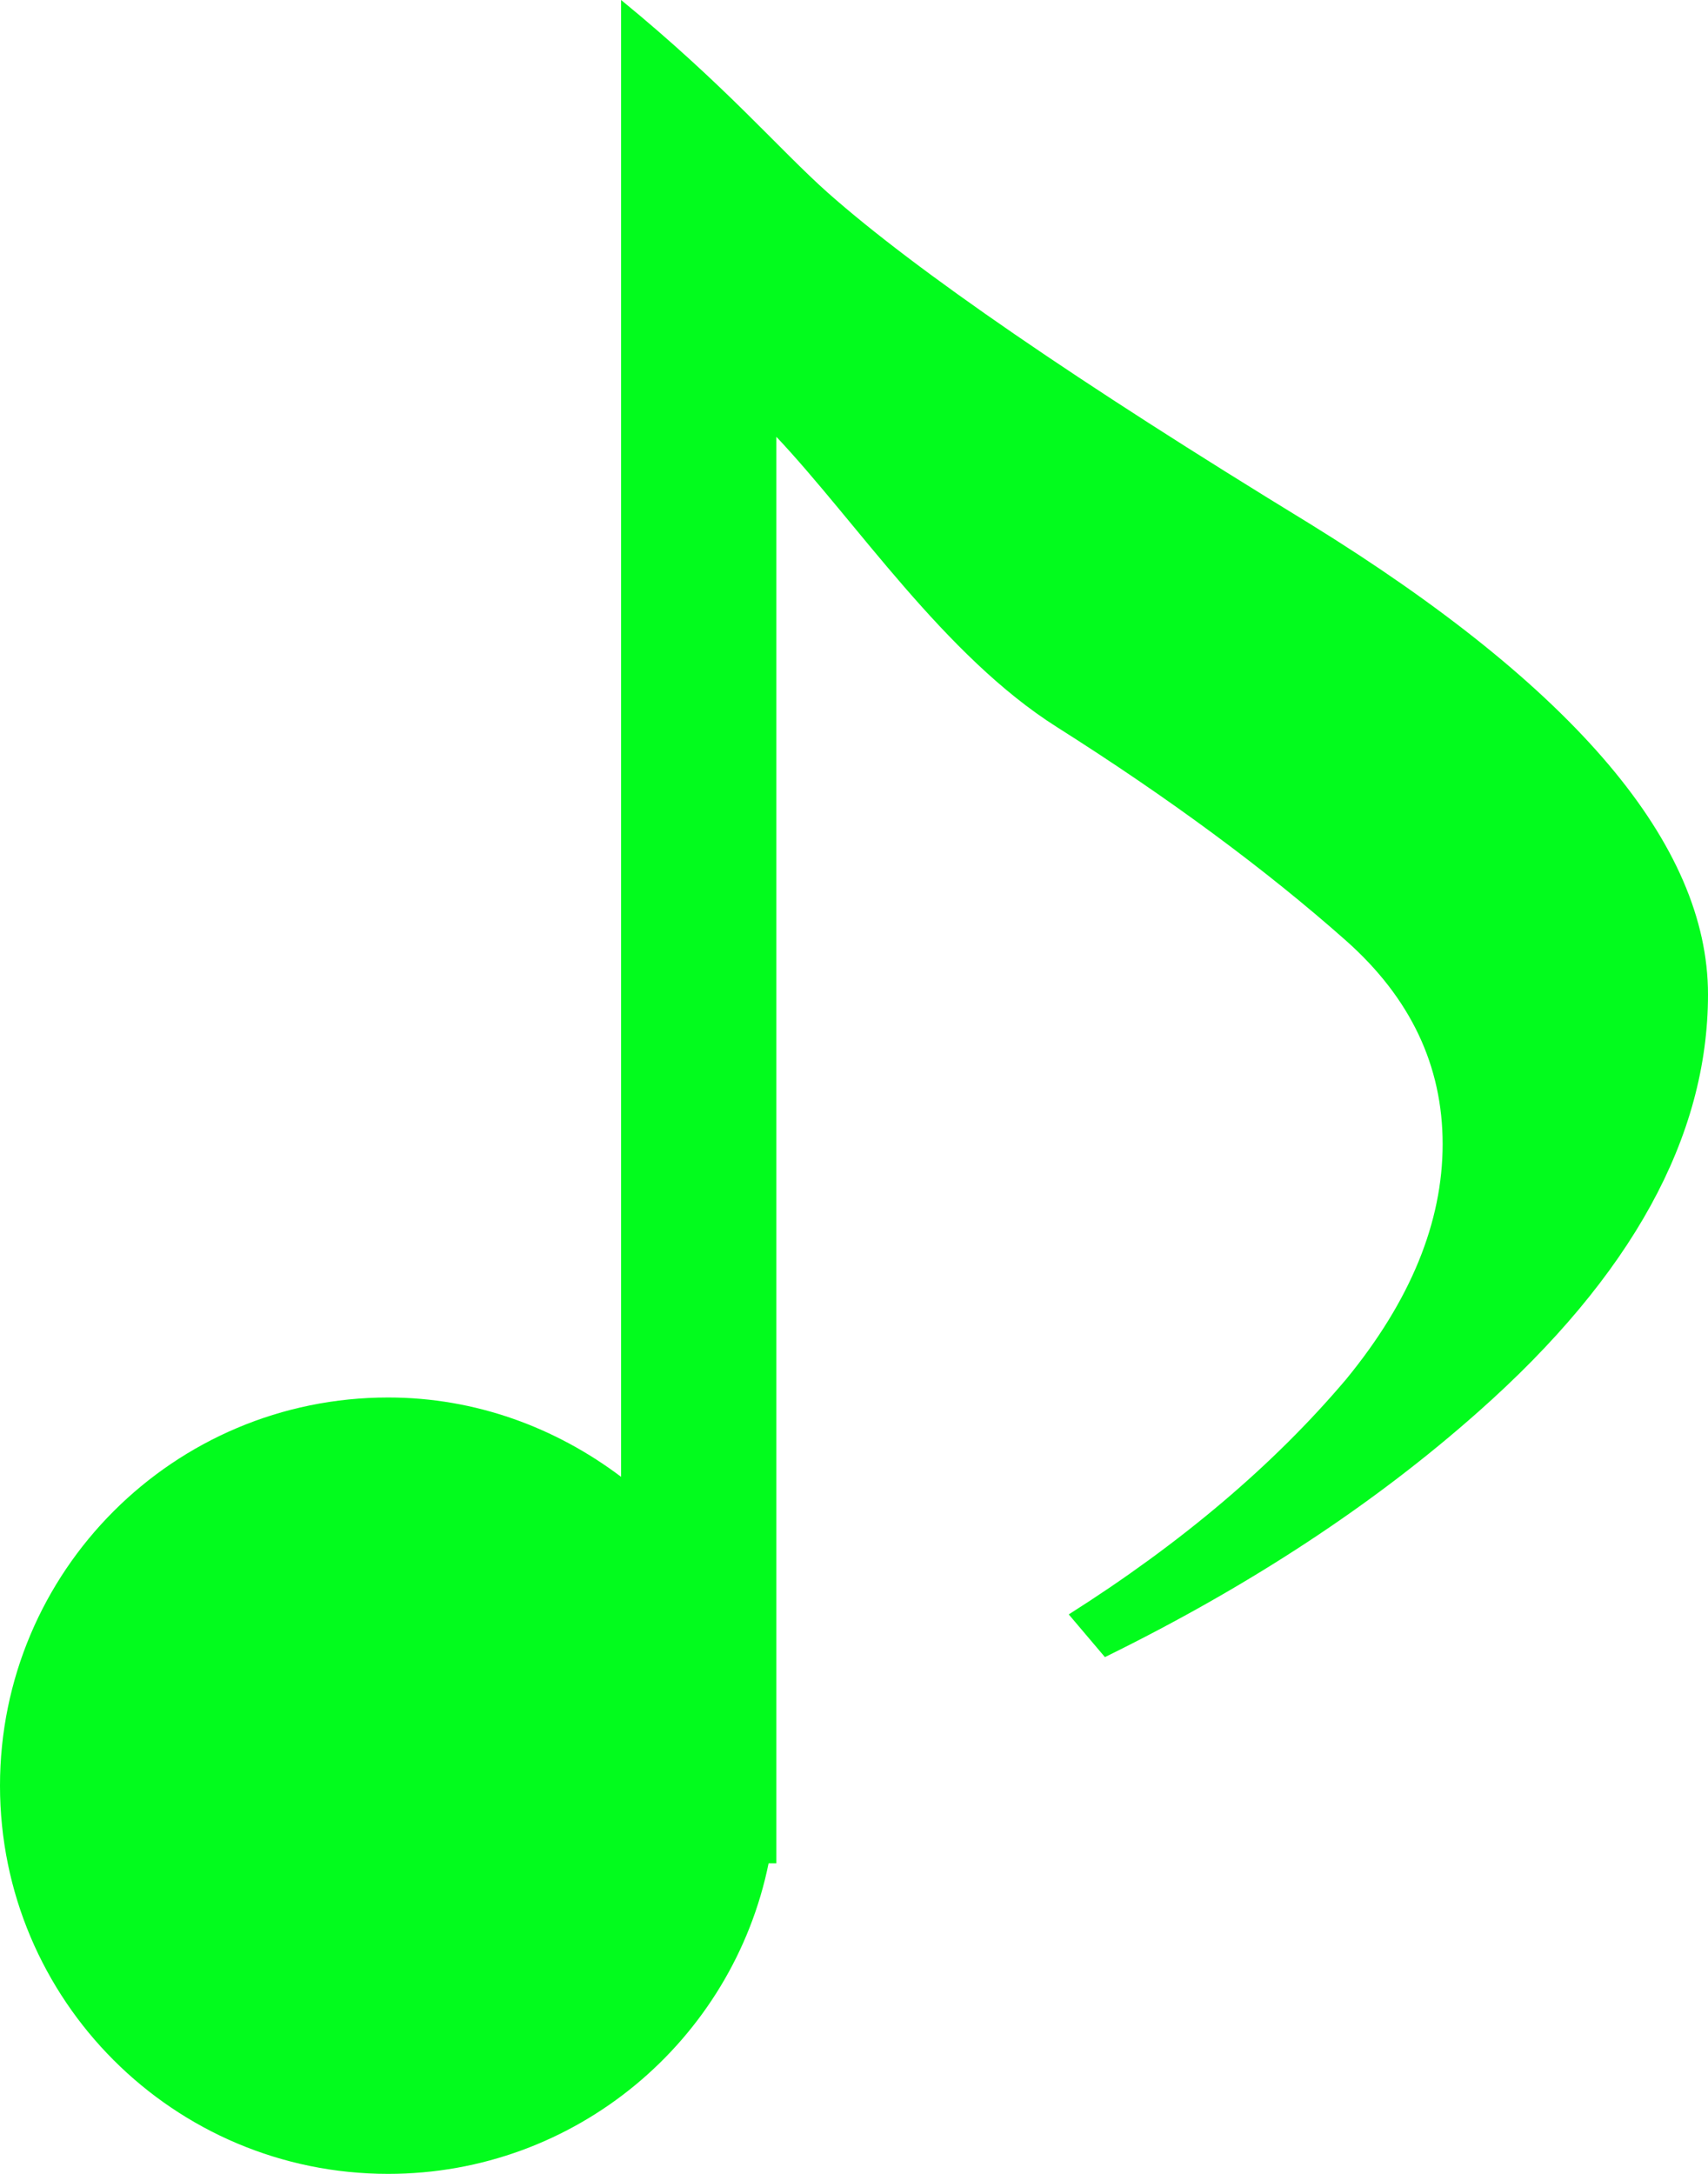 <svg 
 xmlns="http://www.w3.org/2000/svg"
 xmlns:xlink="http://www.w3.org/1999/xlink"
 width="11px" height="14px">
<path fill-rule="evenodd"  fill="rgb(2, 252, 29)"
 d="M9.524,9.089 C8.852,9.686 8.049,10.214 7.116,10.672 L6.883,10.397 C7.608,9.938 8.204,9.433 8.670,8.882 C9.084,8.377 9.291,7.872 9.291,7.368 C9.291,6.863 9.084,6.427 8.670,6.059 C8.152,5.600 7.531,5.141 6.806,4.682 C6.081,4.223 5.518,3.363 5.000,2.813 L5.000,12.000 L4.950,12.000 C4.718,13.141 3.709,14.000 2.500,14.000 C1.119,14.000 0.000,12.881 0.000,11.500 C0.000,10.119 1.119,9.000 2.500,9.000 C3.065,9.000 3.581,9.195 4.000,9.511 L4.000,0.000 C4.673,0.551 5.020,0.964 5.330,1.240 C5.900,1.745 6.935,2.456 8.437,3.374 C10.146,4.430 11.000,5.440 11.000,6.404 C11.000,7.322 10.508,8.217 9.524,9.089 Z"/>
</svg>